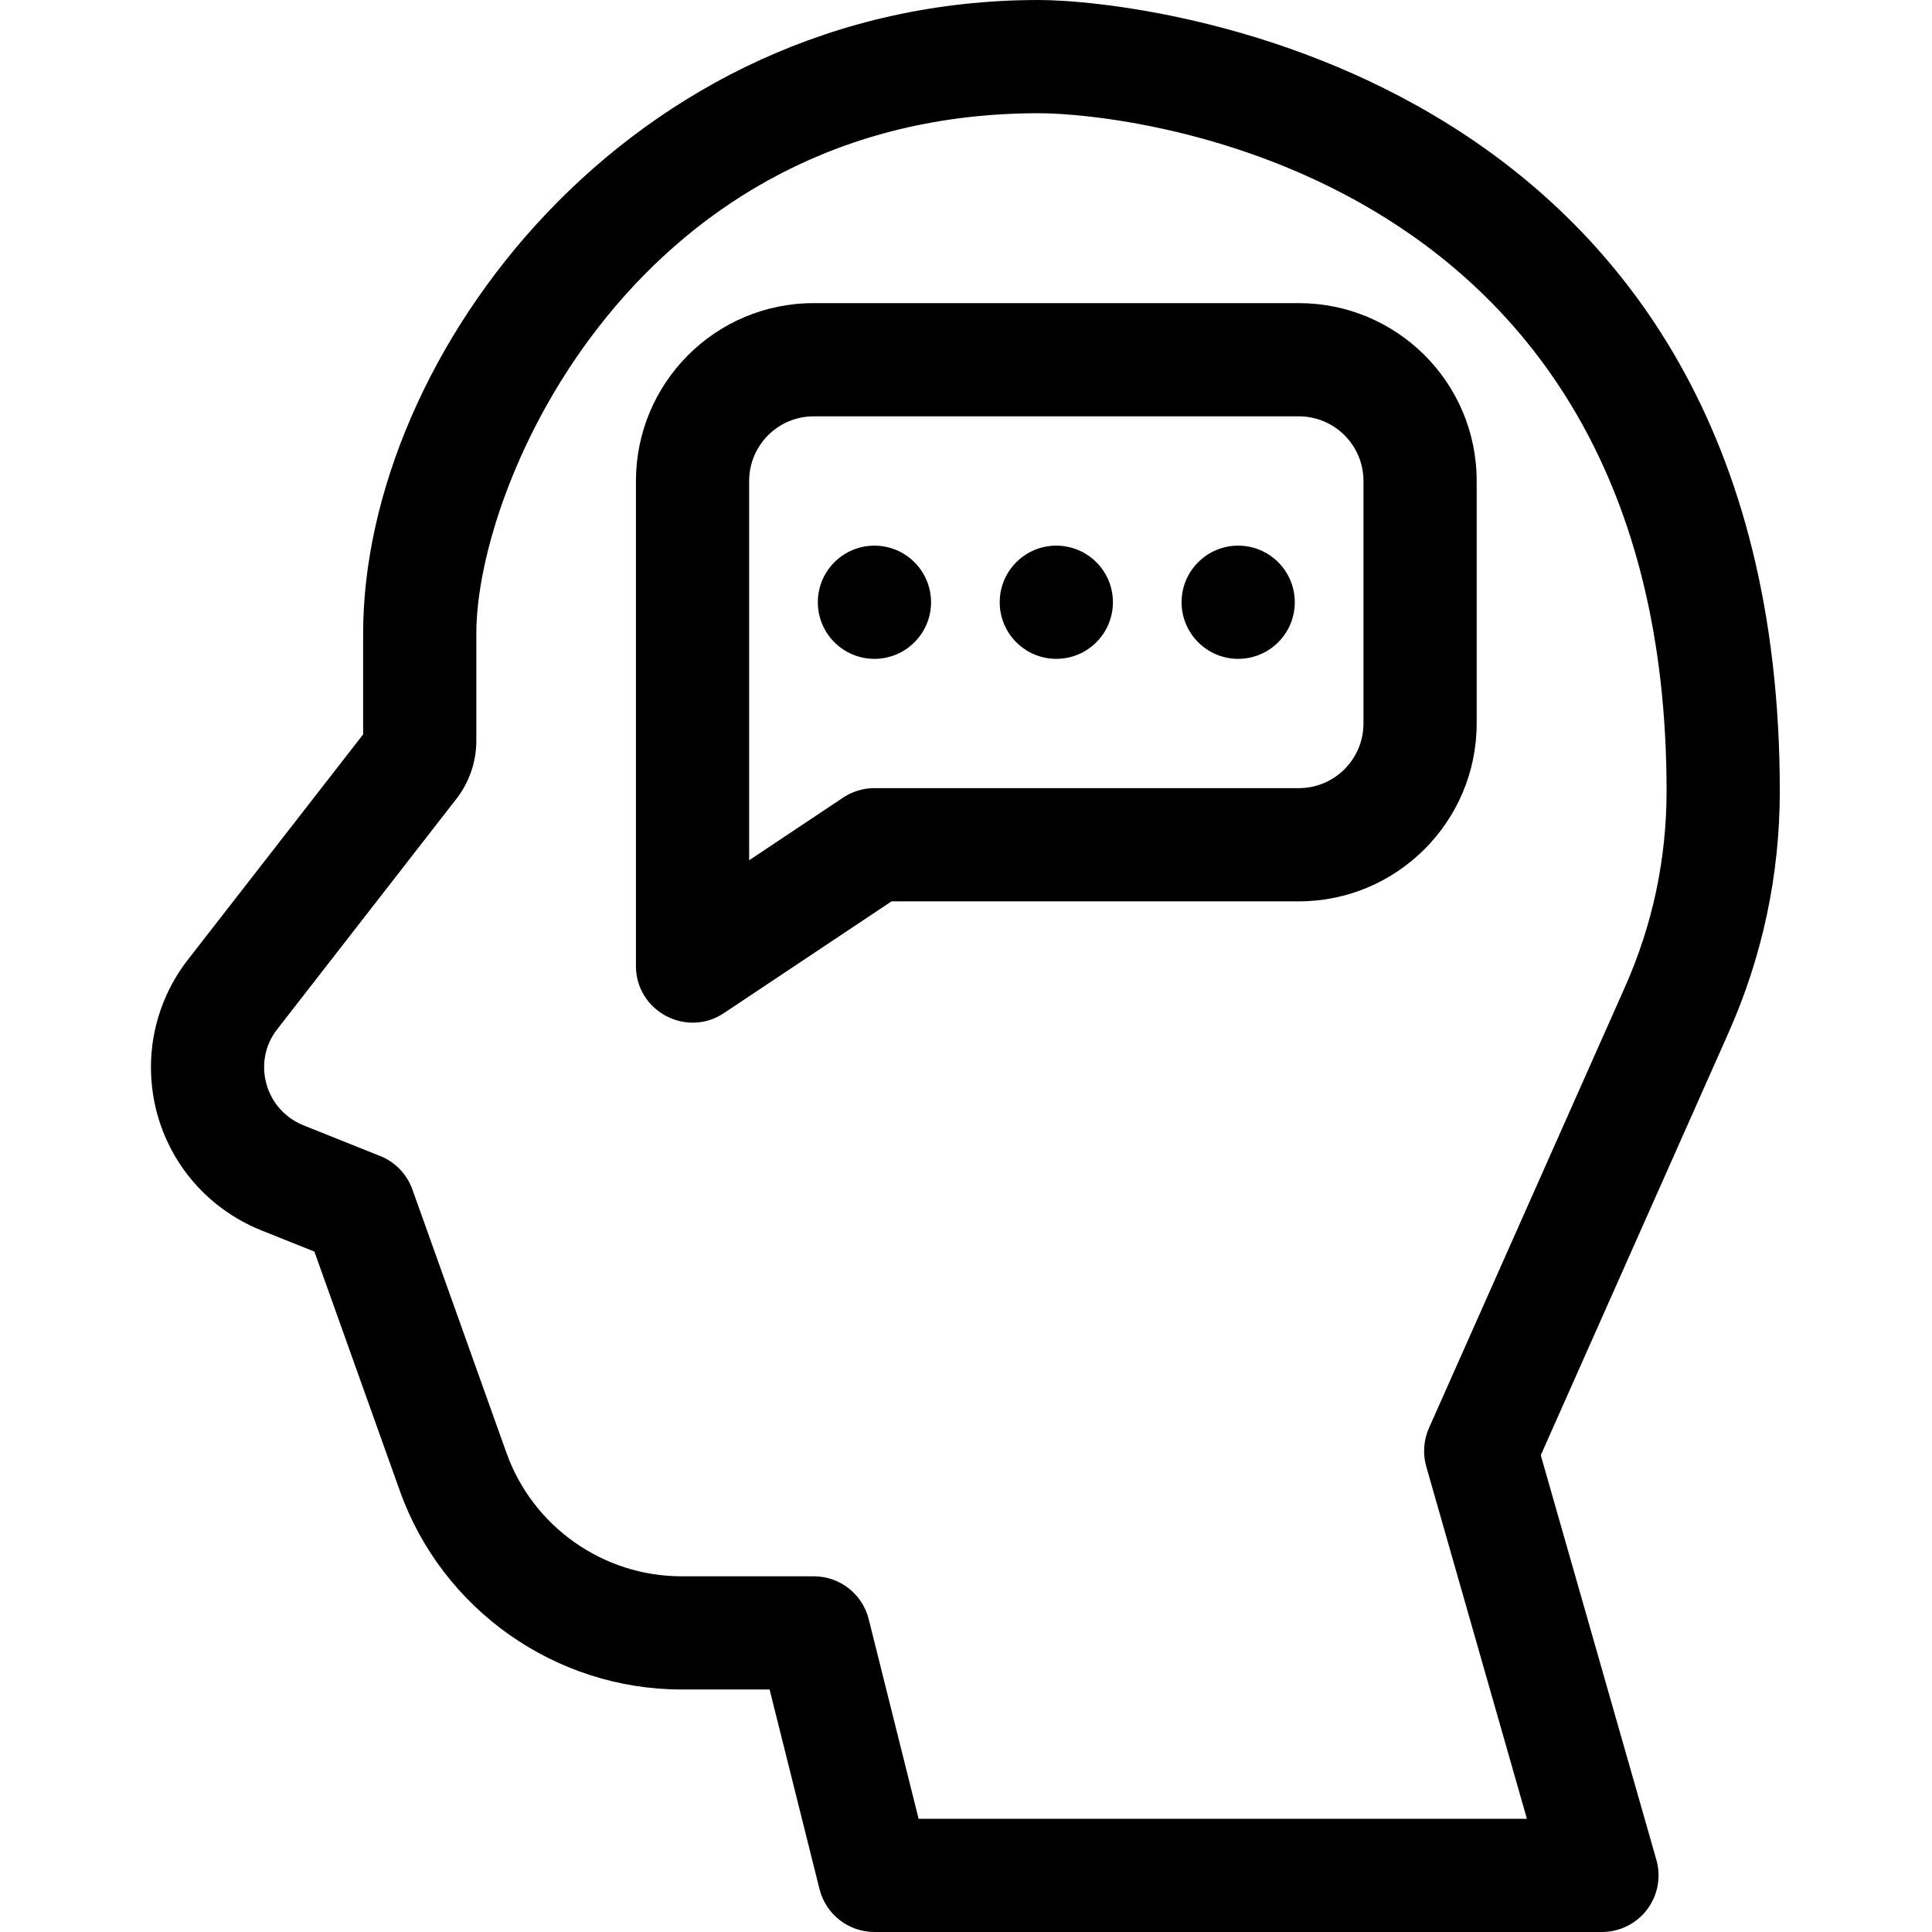 <svg height="512pt" viewBox="-40 0 512 512" width="512pt" xmlns="http://www.w3.org/2000/svg"><g fill-rule="evenodd"><path d="m304.199 80.332h-128.535c-26.266 0-47.133 21.309-47.133 47.137v128.531c0 11.949 13.359 19.125 23.324 12.48l44.418-29.613h107.926c25.988 0 47.133-21.145 47.133-47.133v-64.27c0-26.277-21.324-47.133-47.133-47.133zm17.133 111.402c0 9.445-7.688 17.133-17.133 17.133h-112.465c-2.961 0-5.855.875-8.324 2.52l-24.879 16.586v-100.504c0-9.352 7.559-17.137 17.133-17.137h128.535c9.328 0 17.133 7.539 17.133 17.137zm0 0"/><path d="m206.734 159.602c0 8.281-6.719 15-15 15-8.285 0-15-6.719-15-15 0-8.285 6.715-15 15-15 8.281 0 15 6.715 15 15zm0 0"/><path d="m254.934 159.602c0 8.281-6.715 15-15 15s-15-6.719-15-15c0-8.285 6.715-15 15-15s15 6.715 15 15zm0 0"/><path d="m303.133 159.602c0 8.281-6.715 15-15 15-8.285 0-15-6.719-15-15 0-8.285 6.715-15 15-15 8.285 0 15 6.715 15 15zm0 0"/><path d="m431.664 209.633c0-191.262-167.961-209.633-196.406-209.633-108.625 0-179.023 94.34-179.023 167.898v26.723c-8.914 11.457-34.383 44.203-46.504 59.789-6.273 8.066-9.73 18.137-9.73 28.355 0 19.184 11.508 36.188 29.328 43.324l13.988 5.594 22.66 63.445c11.234 31.465 41.234 52.605 74.648 52.605h23.328l13.227 52.906c1.672 6.676 7.672 11.359 14.555 11.359h192.797c4.707 0 9.145-2.211 11.977-5.969 2.836-3.754 3.742-8.625 2.449-13.152l-30.637-107.23 49.746-111.934c9.023-20.309 13.598-41.867 13.598-64.082zm-41.012 51.898-51.961 116.91c-1.426 3.215-1.68 6.828-.715 10.211l26.672 93.348h-161.203l-13.227-52.906c-1.668-6.676-7.668-11.359-14.551-11.359h-35.043c-20.77 0-39.414-13.141-46.398-32.695l-24.934-69.816c-1.445-4.051-4.562-7.289-8.559-8.883l-20.262-8.105c-10.391-4.16-13.641-16.953-7.062-25.402 12.648-16.27 39.82-51.203 47.57-61.168 3.387-4.359 5.254-9.797 5.254-15.312v-28.453c0-40.293 42.688-137.898 149.039-137.898 23.562 0 166.391 14.332 166.391 179.633 0 17.992-3.703 35.453-11.012 51.898zm0 0"/></g></svg>